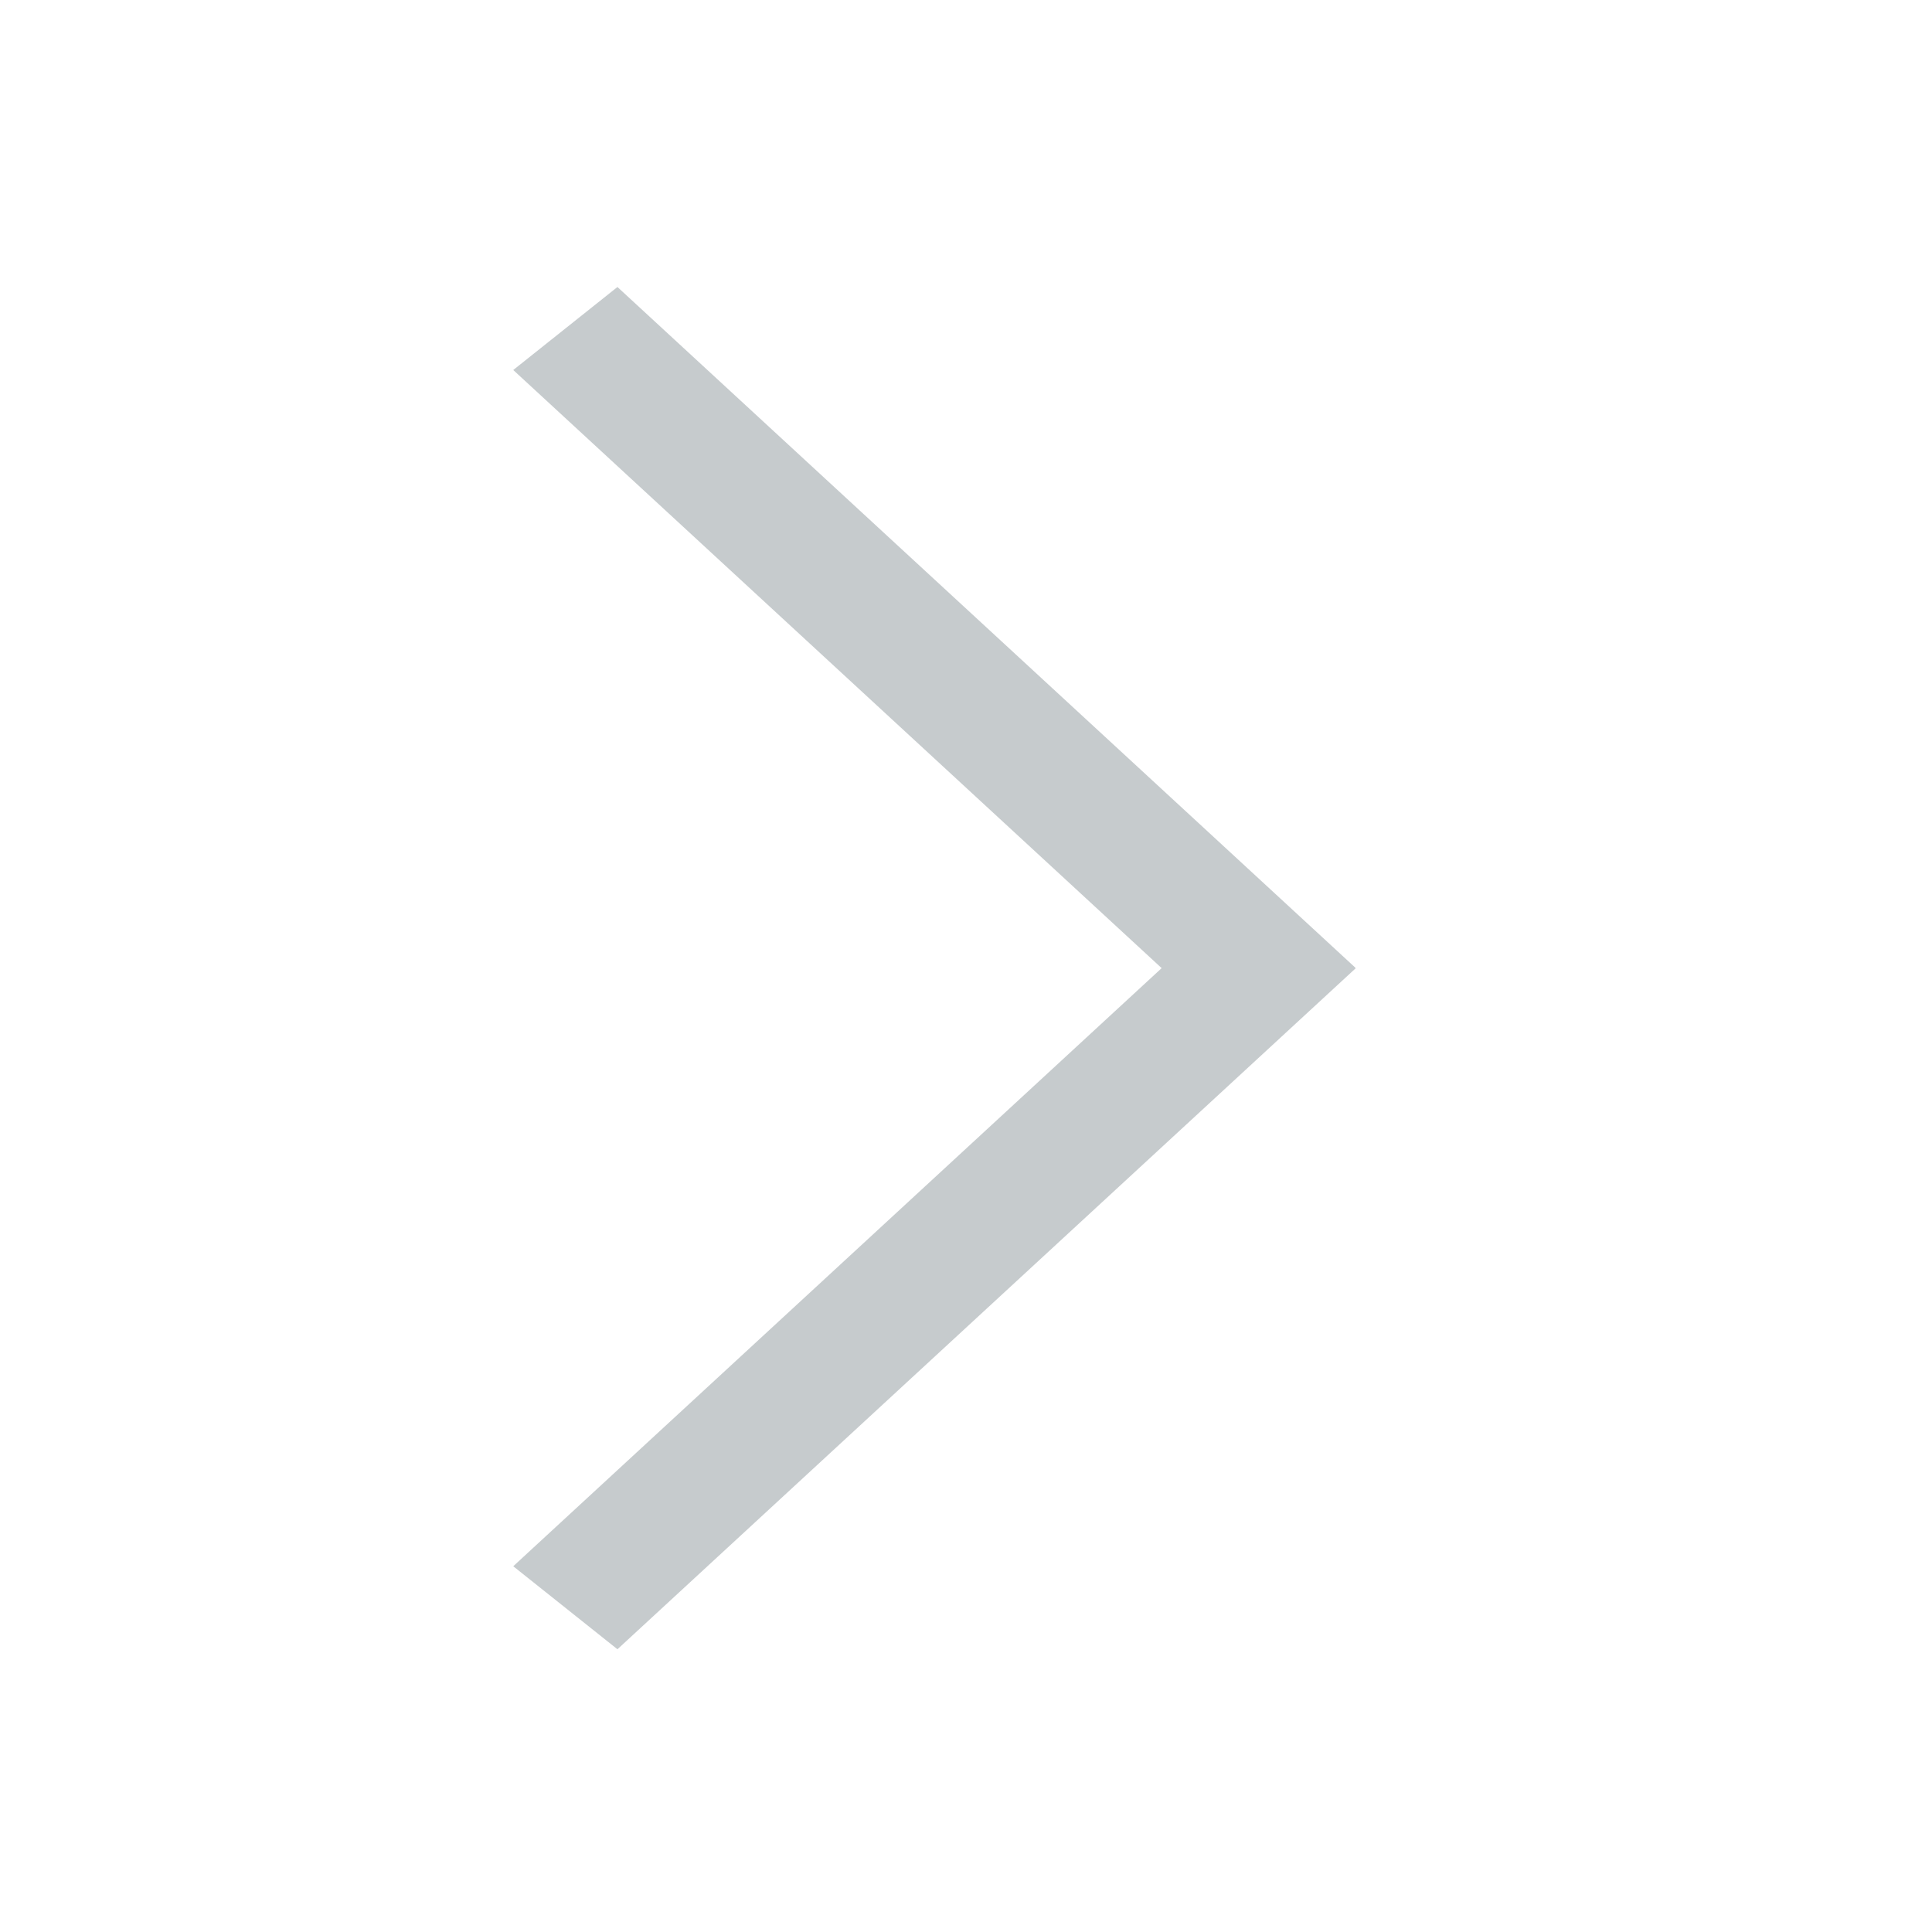 <svg width="29" height="29" viewBox="0 0 29 29" fill="none" xmlns="http://www.w3.org/2000/svg">
<line y1="-1" x2="15.074" y2="-1" transform="matrix(0.735 -0.678 0.782 0.623 9.268 24.756)" stroke="#C6CBCD" stroke-width="2"/>
<line y1="-1" x2="15.074" y2="-1" transform="matrix(0.735 0.678 0.782 -0.623 9.268 4.308)" stroke="#C6CBCD" stroke-width="2"/>
</svg>
